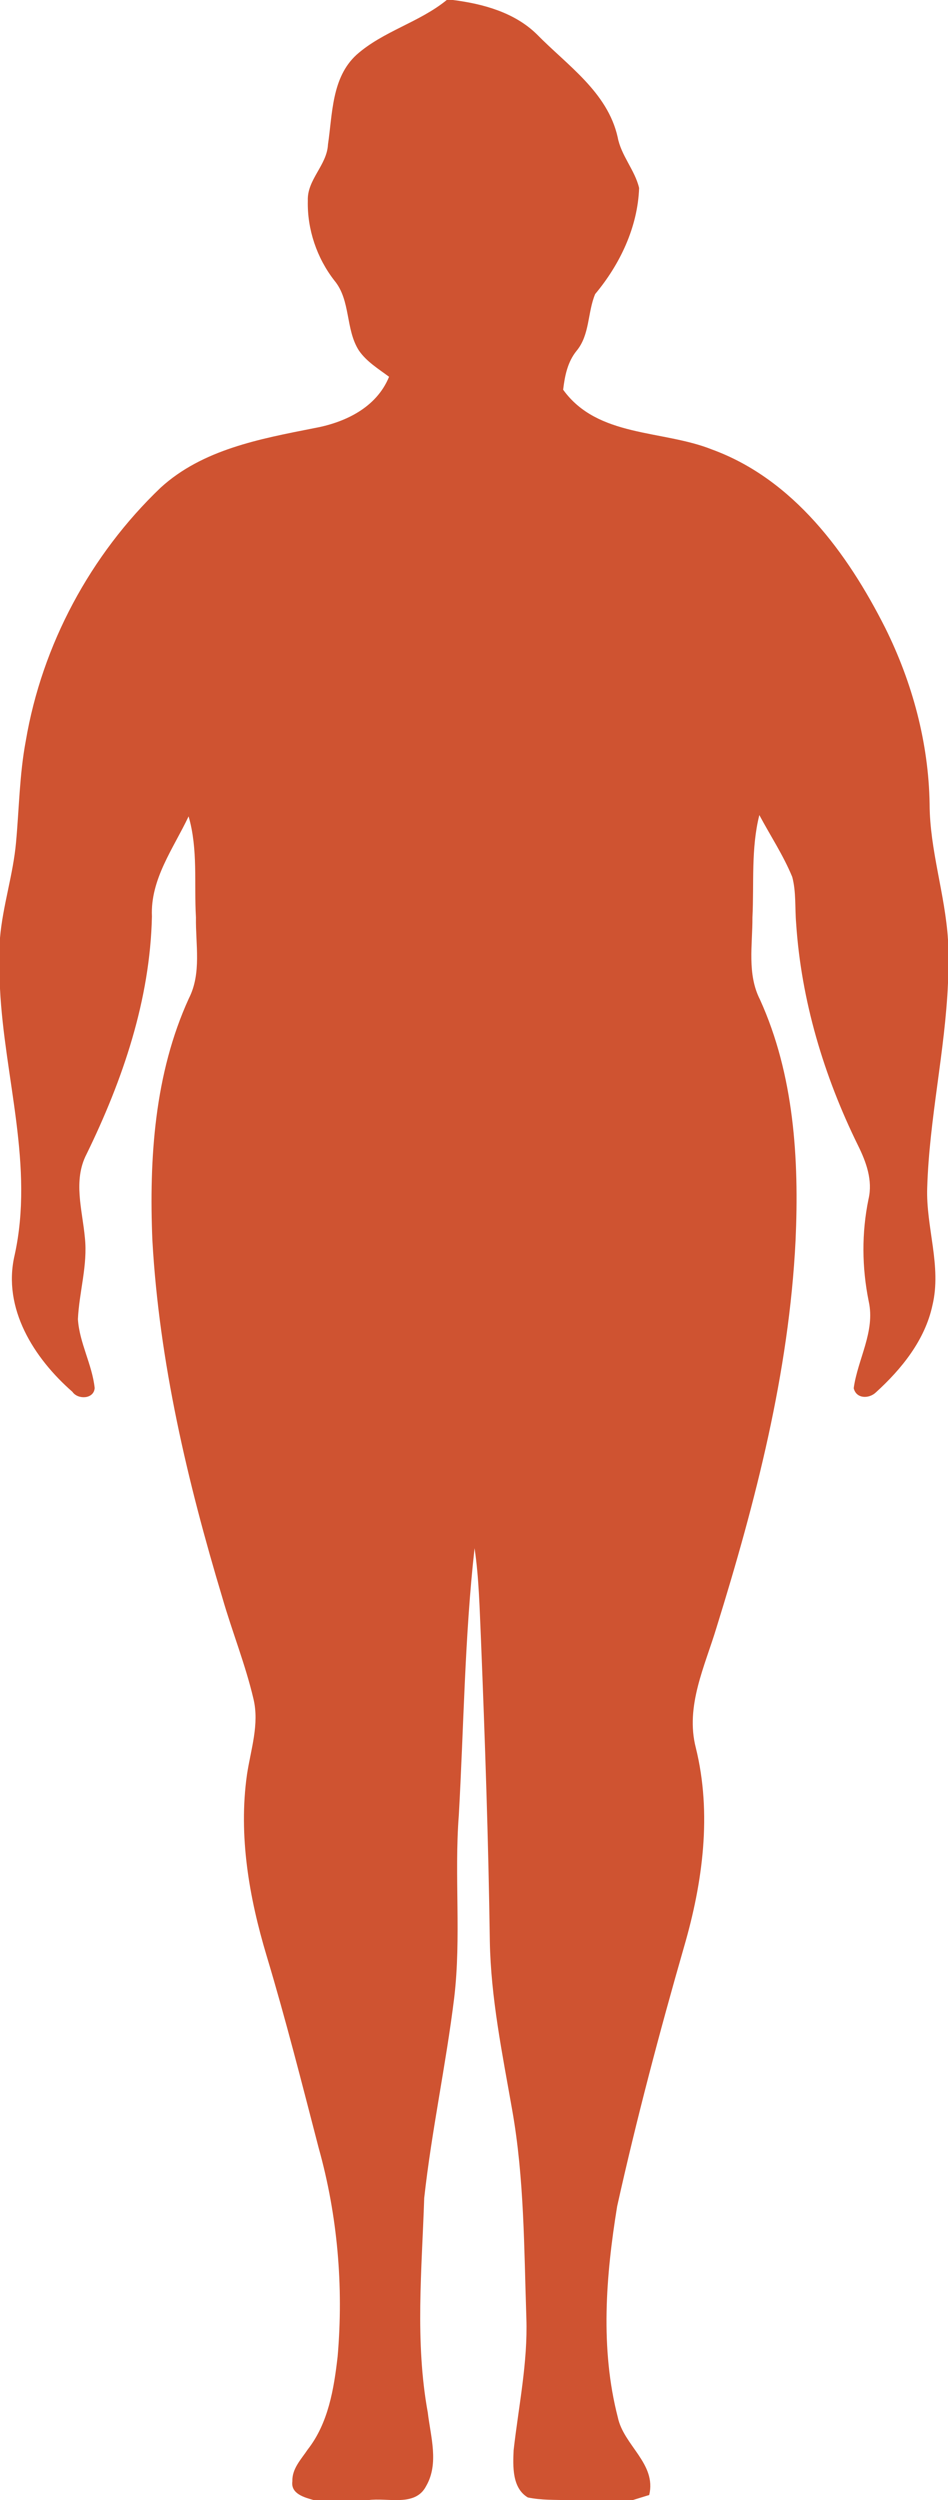 <?xml version="1.0" encoding="UTF-8" ?>
<!DOCTYPE svg PUBLIC "-//W3C//DTD SVG 1.1//EN" "http://www.w3.org/Graphics/SVG/1.1/DTD/svg11.dtd">
<svg width="151pt" height="398pt" viewBox="0 0 151 398" version="1.1" xmlns="http://www.w3.org/2000/svg">
<g id="#cf5331ff">
<path fill="#cf5331" opacity="1.00" d=" M 71.16 0.00 L 72.15 0.00 C 76.95 0.61 81.96 1.98 85.51 5.46 C 90.35 10.40 96.76 14.65 98.38 21.82 C 98.92 24.77 101.13 27.07 101.80 29.93 C 101.58 36.15 98.75 42.09 94.80 46.81 C 93.57 49.74 93.97 53.29 91.83 55.86 C 90.40 57.63 89.96 59.84 89.70 62.04 C 95.19 69.66 105.50 68.41 113.37 71.54 C 126.36 76.27 134.99 88.05 141.00 99.95 C 145.32 108.64 147.92 118.25 148.07 127.99 C 148.09 135.31 150.54 142.33 151.00 149.62 L 151.00 156.49 C 150.53 167.40 148.02 178.12 147.69 189.04 C 147.46 195.32 150.02 201.55 148.52 207.80 C 147.33 213.33 143.62 217.92 139.53 221.64 C 138.44 222.70 136.39 222.71 135.98 220.99 C 136.62 216.35 139.44 211.96 138.37 207.16 C 137.28 201.78 137.23 196.26 138.34 190.88 C 139.04 187.90 137.97 184.97 136.66 182.33 C 131.23 171.30 127.62 159.27 126.81 146.97 C 126.60 144.52 126.83 142.00 126.19 139.60 C 124.77 136.15 122.70 133.03 120.95 129.75 C 119.61 135.08 120.12 140.61 119.85 146.05 C 119.87 150.41 118.98 155.06 121.05 159.12 C 126.48 171.08 127.30 184.51 126.72 197.46 C 125.68 218.49 120.36 239.03 114.14 259.05 C 112.28 265.24 109.13 271.60 110.83 278.22 C 113.42 288.69 111.94 299.65 108.97 309.87 C 105.04 323.55 101.39 337.33 98.30 351.23 C 96.50 362.29 95.58 373.86 98.41 384.83 C 99.35 389.30 104.60 392.20 103.41 397.18 C 102.74 397.39 101.41 397.80 100.75 398.00 L 90.63 398.00 C 88.44 397.94 86.22 398.02 84.07 397.57 C 81.55 396.06 81.70 392.62 81.81 390.06 C 82.60 383.06 84.08 376.10 83.84 369.03 C 83.47 357.96 83.52 346.82 81.58 335.88 C 80.02 326.98 78.18 318.07 78.02 309.00 C 77.80 292.99 77.25 276.98 76.61 260.99 C 76.39 256.14 76.30 251.27 75.59 246.46 C 74.01 260.58 73.88 274.81 73.08 288.99 C 72.34 298.65 73.49 308.36 72.35 318.00 C 71.04 328.67 68.75 339.21 67.57 349.90 C 67.20 361.27 66.08 372.77 68.14 384.06 C 68.59 387.89 69.95 392.17 67.88 395.75 C 66.14 399.14 61.72 397.55 58.65 398.00 L 50.00 398.00 C 48.54 397.58 46.27 397.01 46.57 394.99 C 46.50 392.98 47.98 391.49 49.01 389.94 C 52.30 385.74 53.19 380.28 53.78 375.12 C 54.74 364.00 53.77 352.69 50.76 341.94 C 48.11 331.73 45.52 321.50 42.48 311.39 C 39.68 302.07 37.96 292.22 39.34 282.49 C 39.94 278.51 41.34 274.48 40.37 270.44 C 39.09 264.98 36.98 259.76 35.43 254.38 C 29.85 235.84 25.36 216.82 24.27 197.43 C 23.74 184.43 24.60 170.93 30.08 158.94 C 32.13 154.93 31.14 150.34 31.21 146.04 C 30.90 140.68 31.56 135.19 30.04 129.96 C 27.63 135.06 23.93 139.96 24.20 145.89 C 23.91 159.15 19.56 171.91 13.79 183.72 C 11.60 187.93 13.12 192.61 13.52 197.03 C 13.99 201.40 12.61 205.66 12.41 210.00 C 12.65 213.79 14.68 217.20 15.08 220.96 C 14.96 222.75 12.39 222.84 11.53 221.56 C 5.43 216.23 0.36 208.30 2.32 199.85 C 5.46 185.69 0.70 171.53 0.00 157.38 L 0.00 149.30 C 0.44 144.18 2.09 139.25 2.55 134.14 C 3.05 128.73 3.10 123.27 4.11 117.92 C 6.70 102.65 14.40 88.31 25.60 77.62 C 32.26 71.55 41.38 69.87 49.92 68.18 C 54.88 67.30 59.95 64.93 61.97 59.98 C 60.28 58.72 58.40 57.58 57.18 55.82 C 54.99 52.43 55.90 47.83 53.26 44.66 C 50.47 41.08 48.92 36.51 49.03 31.96 C 48.89 28.59 52.08 26.31 52.24 23.00 C 52.97 18.10 52.82 12.35 56.79 8.72 C 61.02 4.96 66.77 3.58 71.16 0.00 Z" />
</g>
</svg>
